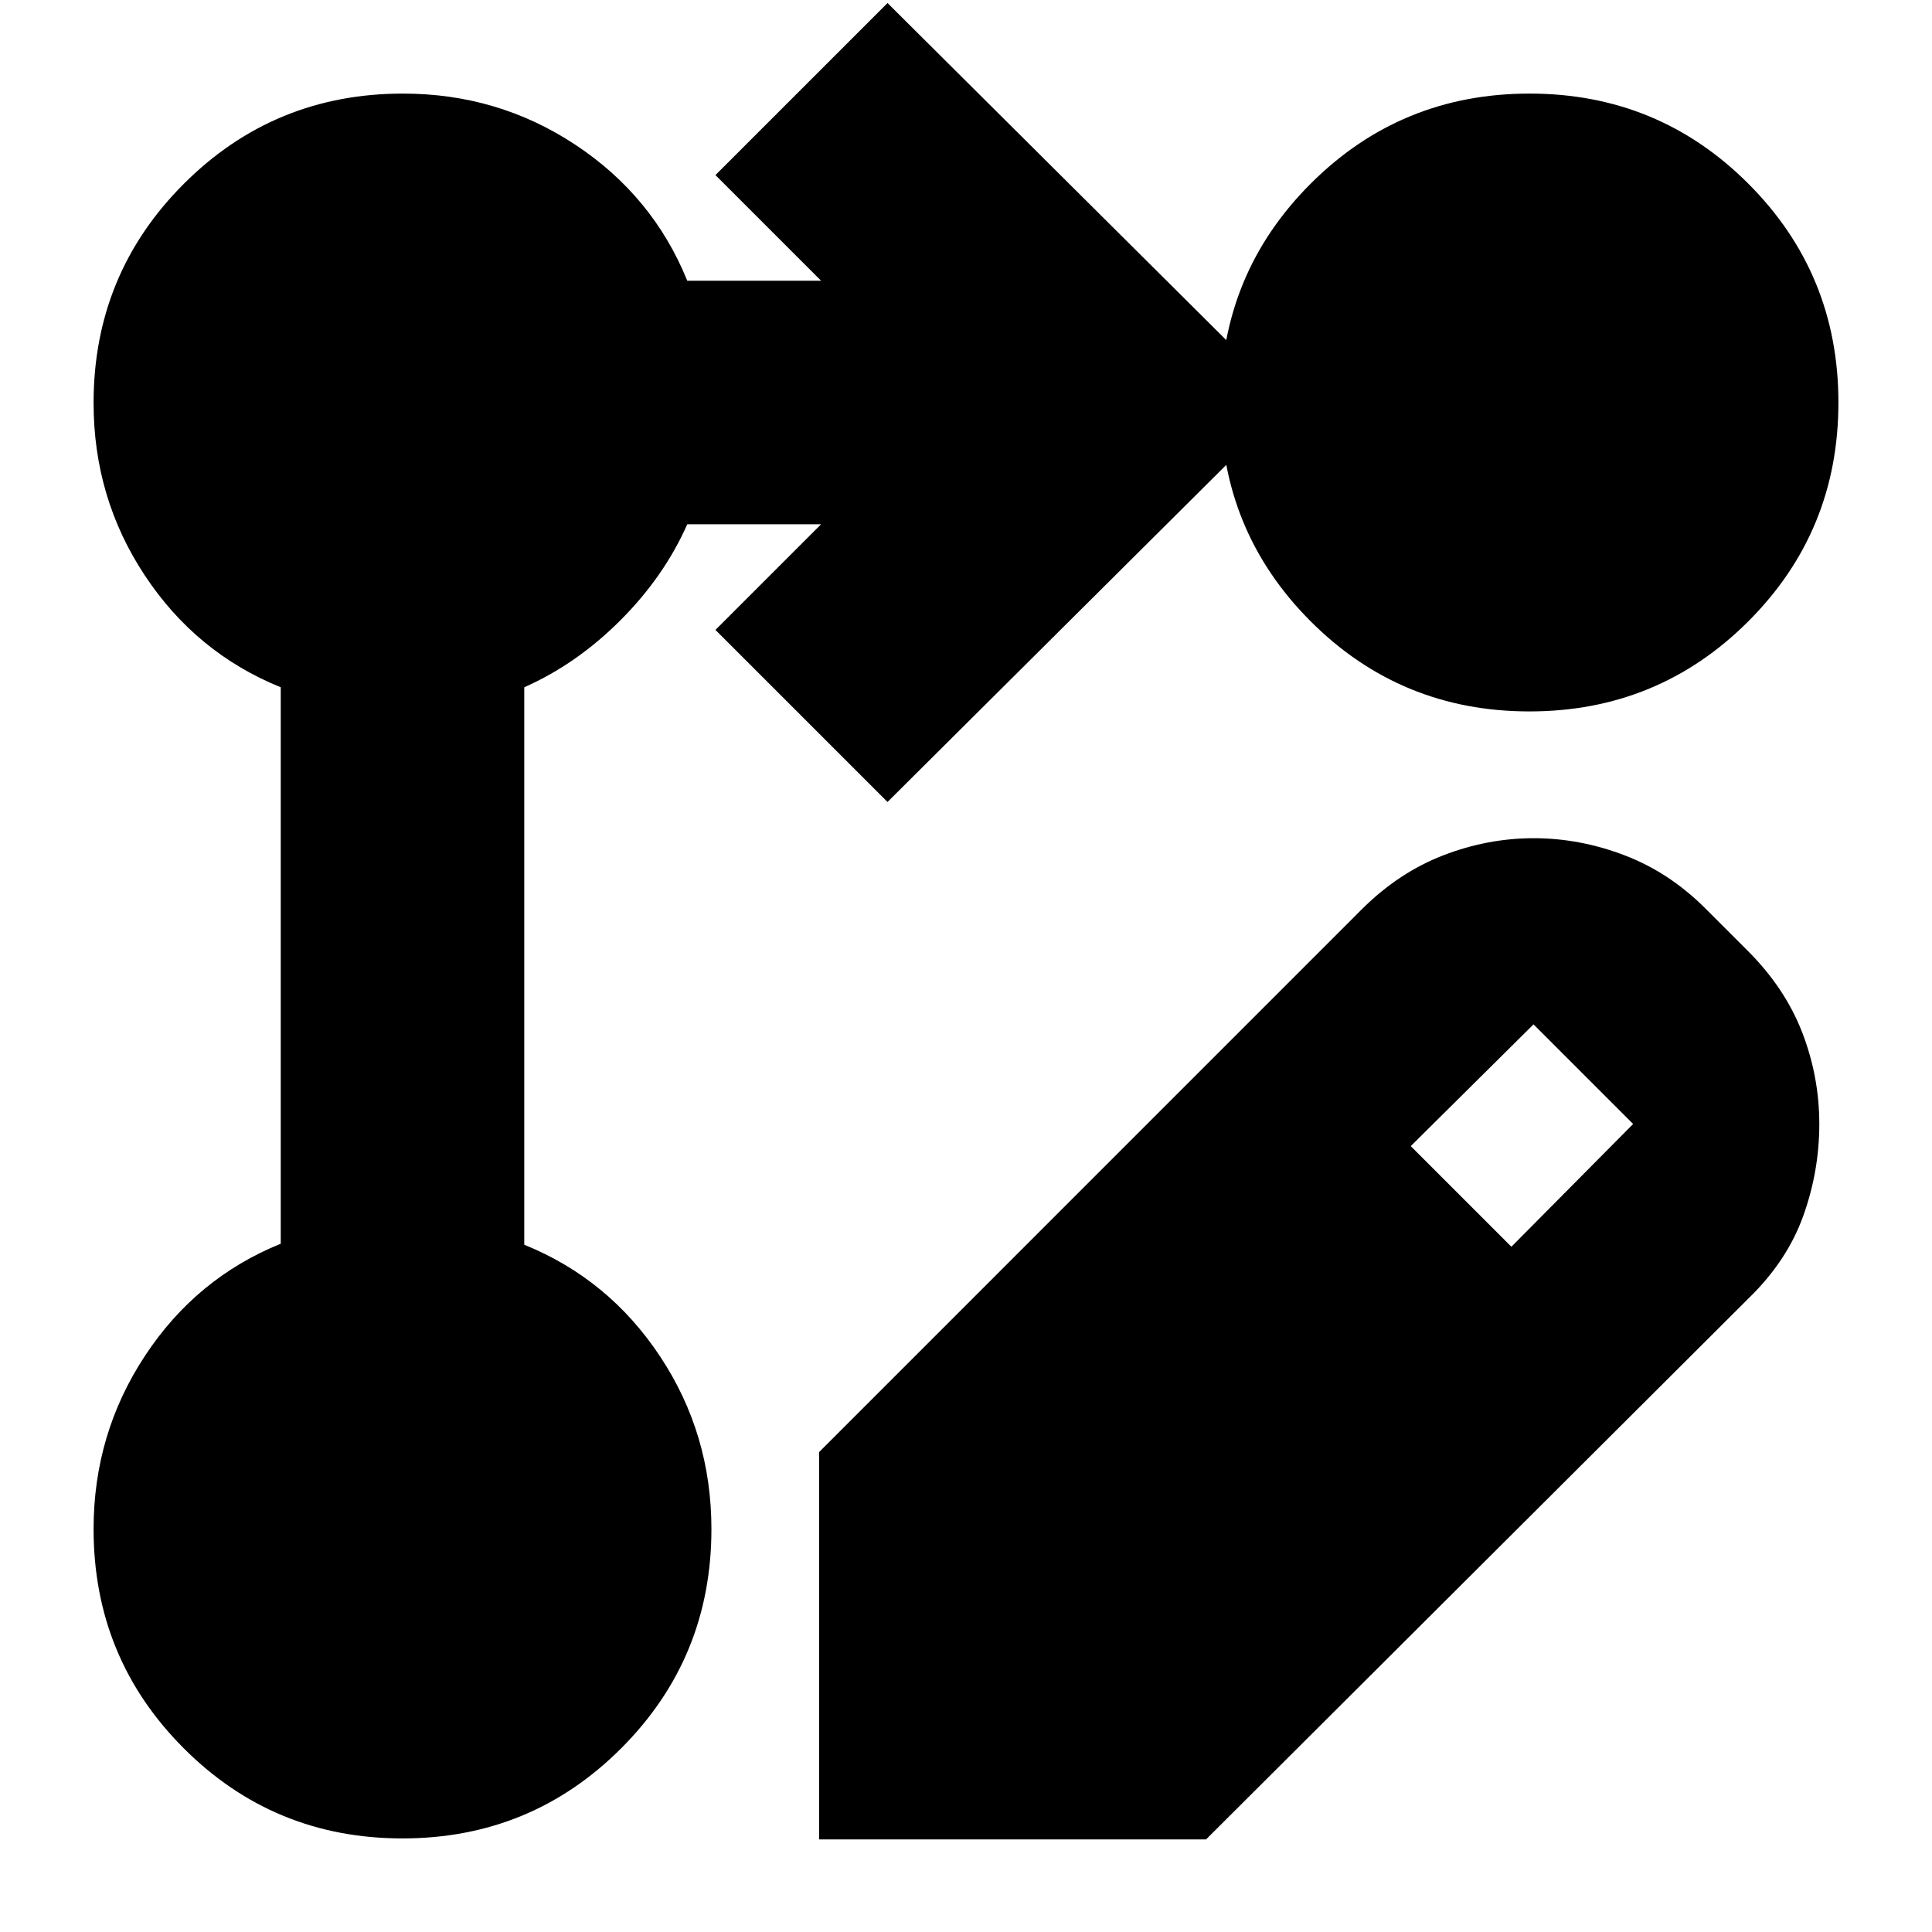 <svg xmlns="http://www.w3.org/2000/svg" height="24" viewBox="0 -960 960 960" width="24"><path d="M407-46v-192.46L677-508.5q18.18-18 40.18-26.5 22.01-8.5 44.92-8.5 22.9 0 45.15 8.5t40.25 26.5l21 21q18.5 18.5 27 40.5t8.5 45.5q0 23.5-8 45.75T869-315L599.28-46H407Zm344-294.5 60.5-61L762-451l-61 60.5 50 50Zm-310-221L355.5-647l52.5-52.5h-66.5q-11.5 26-33.25 47.75T260.5-618.5v277q42 17 67.5 55.5t25.5 85.76q0 64.06-44.78 108.9T199.97-46.5Q136-46.5 91.25-91.34T46.5-200.24q0-47.26 25.5-86.01Q97.5-325 139.5-342v-276.5q-42-17-67.5-55.5t-25.5-85.76q0-64.06 44.84-108.9t108.9-44.84q47.26 0 85.76 25.5 38.5 25.5 55.5 67.5H408L355.5-873l85.5-85.5L640.5-760 441-561.5Zm319.03-352q63.97 0 108.72 44.78t44.75 108.75q0 63.97-44.78 108.72T759.97-606.5q-63.97 0-108.72-44.78T606.5-760.03q0-63.97 44.78-108.72t108.75-44.75Z"/></svg>